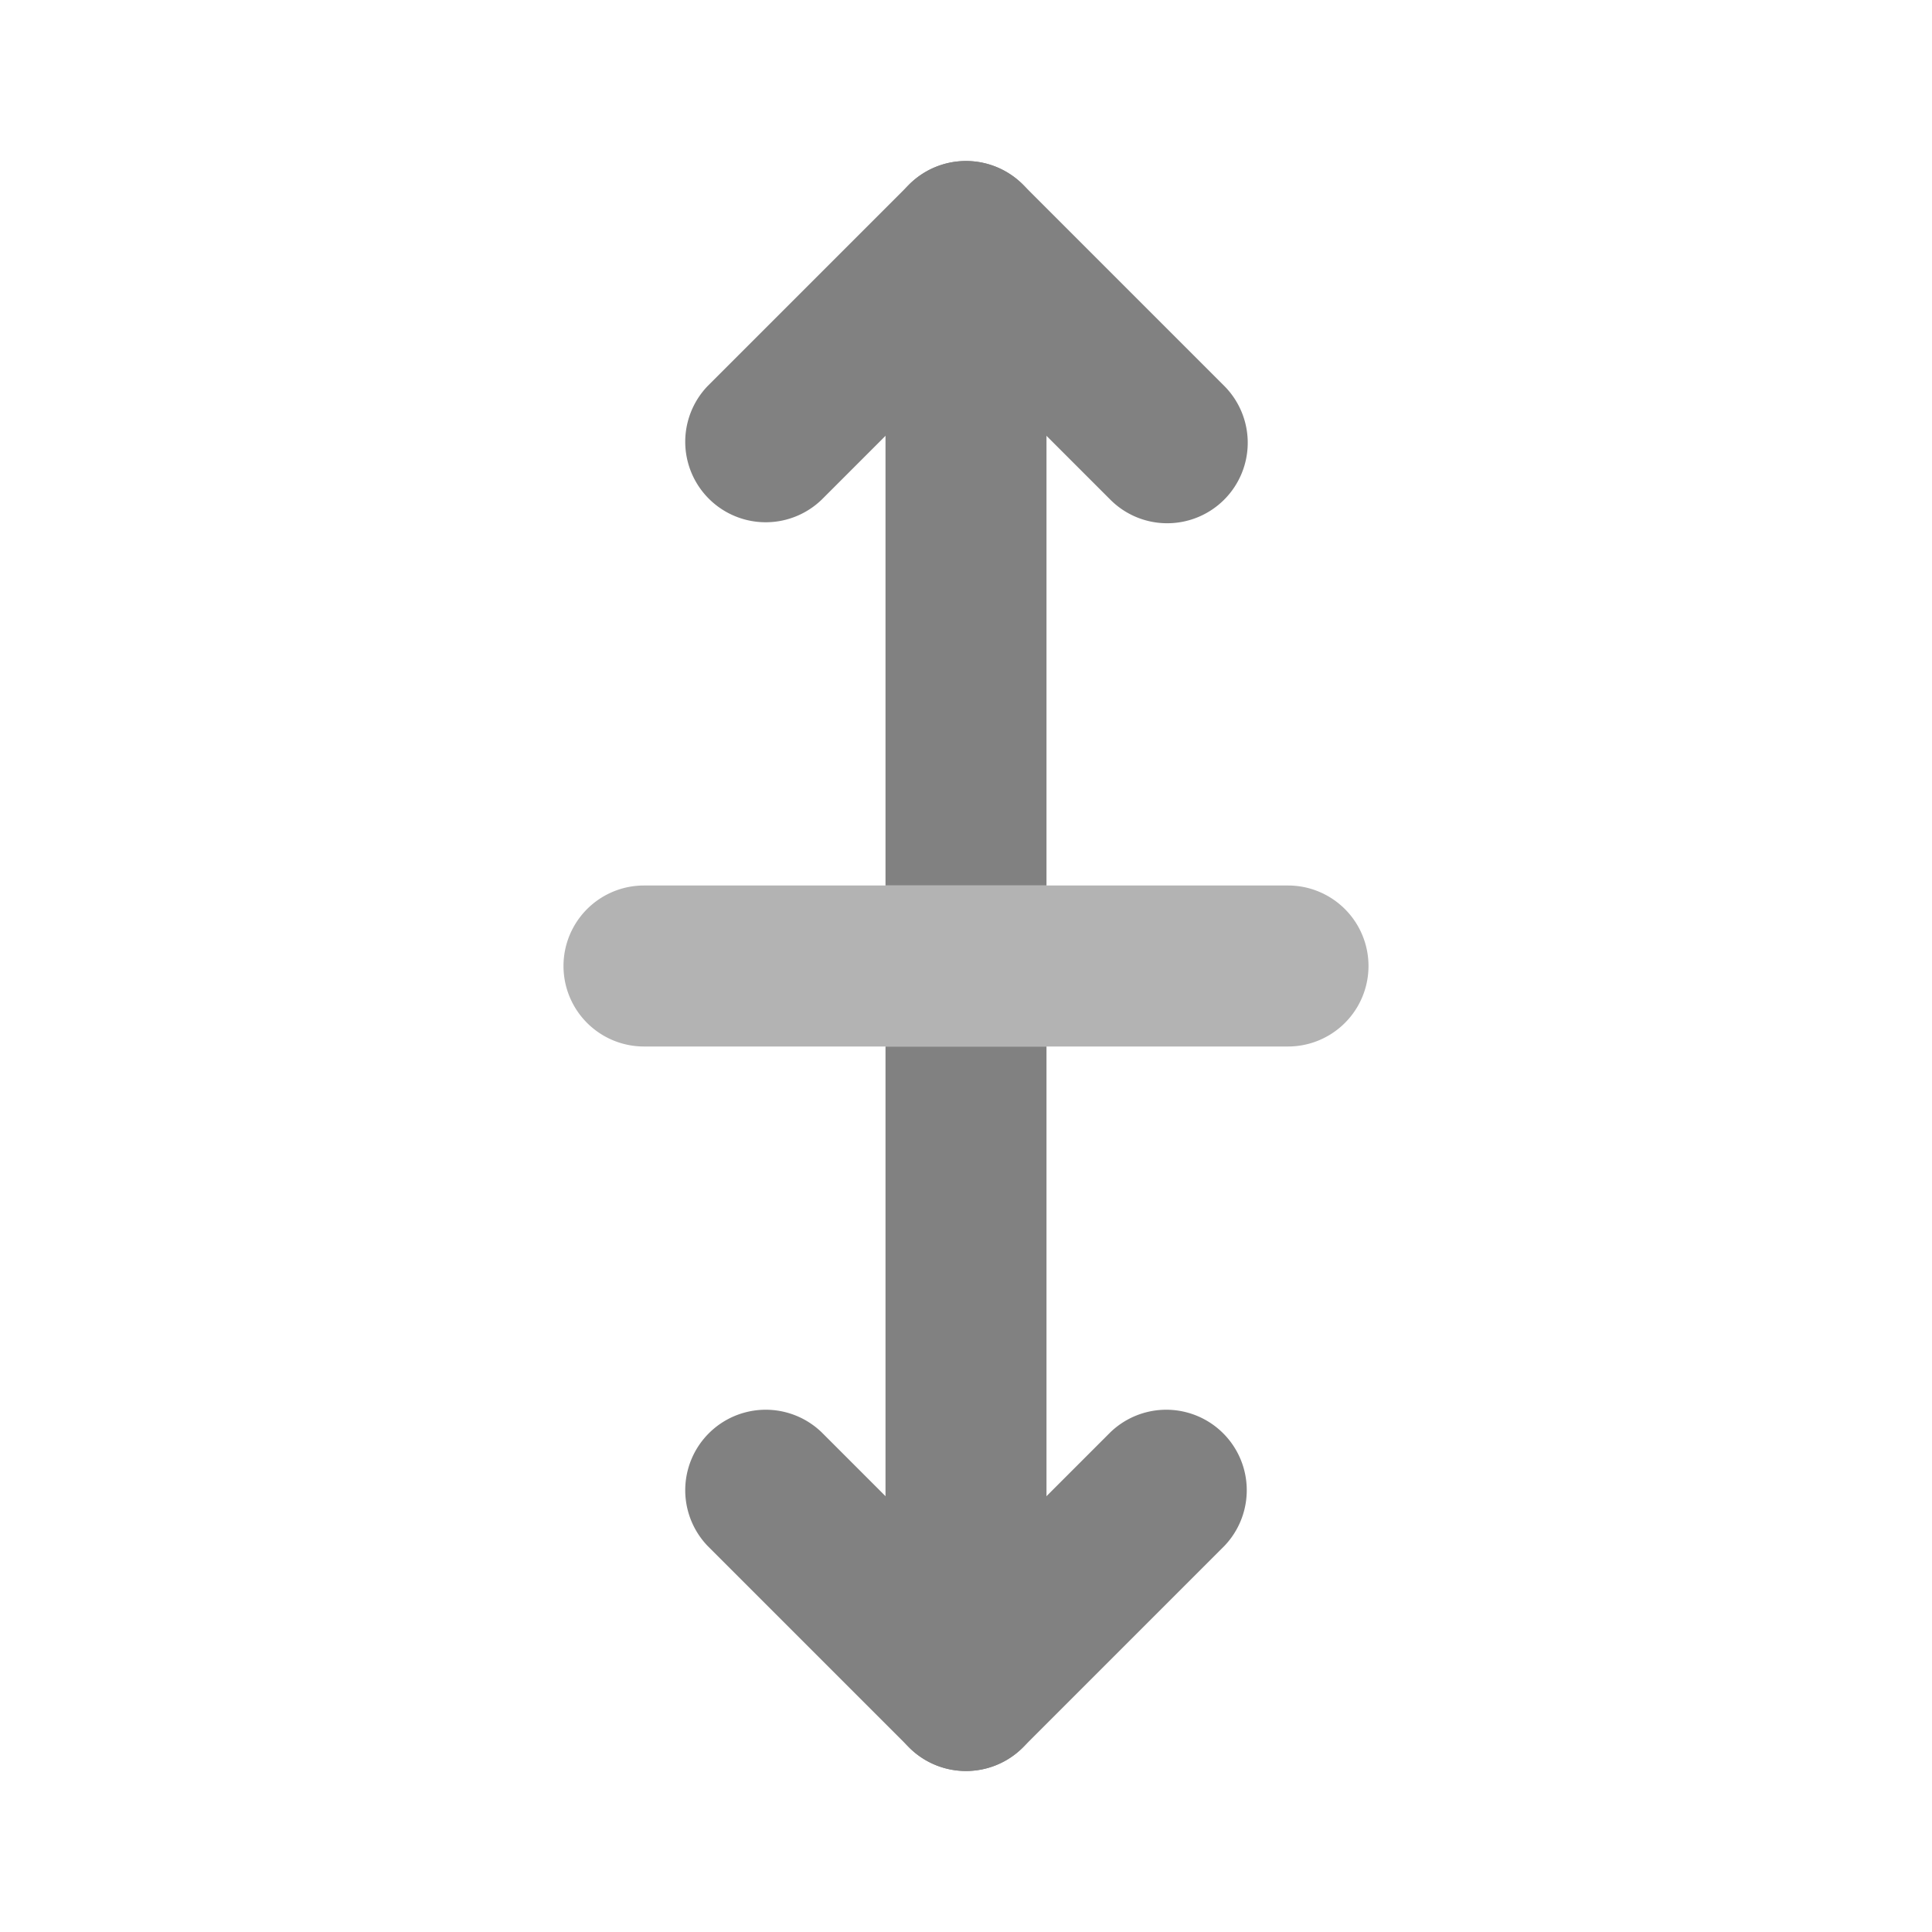 <svg xmlns="http://www.w3.org/2000/svg" width="24" height="24" fill="none" viewBox="0 0 24 24">
  <path fill="#818181" d="M14.5 6.5a.997.997 0 01-.707-.293L12 4.414l-1.793 1.793a1 1 0 01-1.414-1.414l2.5-2.5a1 1 0 011.414 0l2.5 2.5A1 1 0 0114.5 6.5zM12 22a.997.997 0 01-.707-.293l-2.5-2.5a1 1 0 011.414-1.414L12 19.586l1.793-1.793a1 1 0 011.414 1.414l-2.5 2.5A.997.997 0 0112 22z"/>
  <path fill="#B3B3B3" d="M16 13H8a1 1 0 110-2h8a1 1 0 110 2z"/>
  <path fill="#818181" d="M13 11V3a1 1 0 10-2 0v8h2zm-2 2v8a1 1 0 102 0v-8h-2z"/>
</svg>
